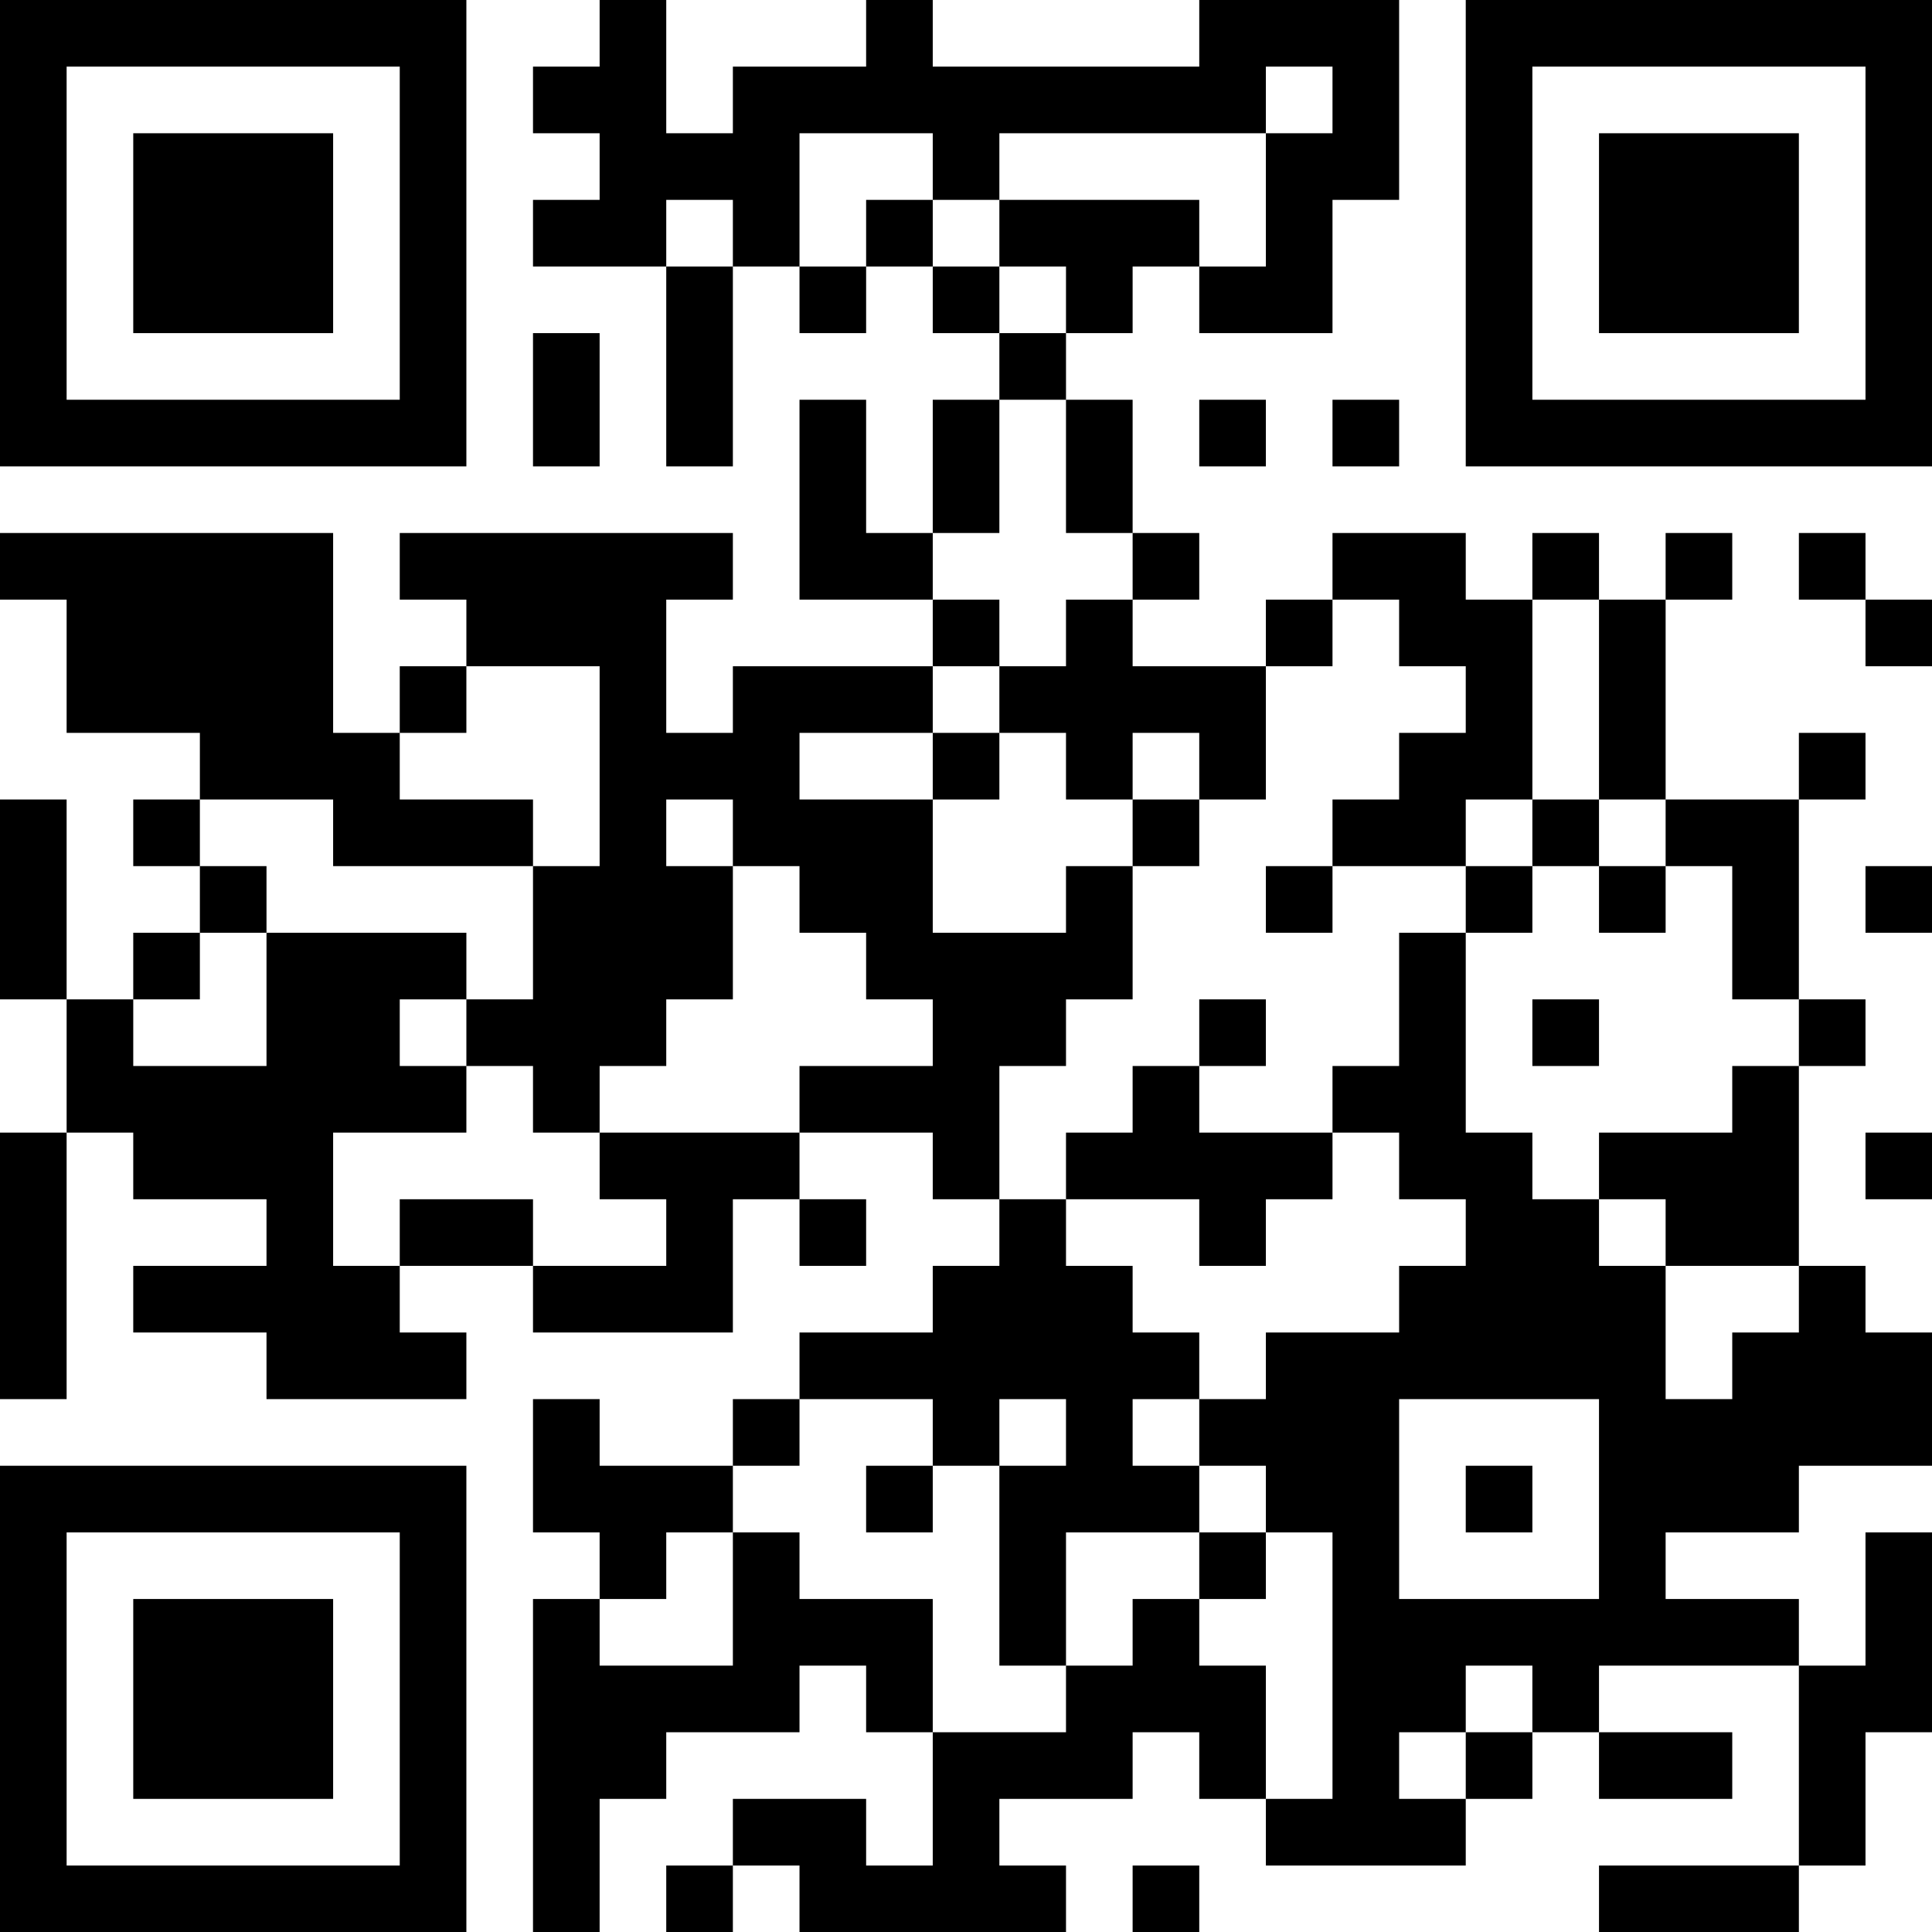 <?xml version="1.0" encoding="UTF-8"?>
<svg xmlns="http://www.w3.org/2000/svg" version="1.1" width="200" height="200" viewBox="0 0 200 200"><rect x="0" y="0" width="200" height="200" fill="#ffffff"/><g transform="scale(6.897)"><g transform="translate(0,0)"><path fill-rule="evenodd" d="M9 0L9 1L8 1L8 2L9 2L9 3L8 3L8 4L10 4L10 7L11 7L11 4L12 4L12 5L13 5L13 4L14 4L14 5L15 5L15 6L14 6L14 8L13 8L13 6L12 6L12 9L14 9L14 10L11 10L11 11L10 11L10 9L11 9L11 8L6 8L6 9L7 9L7 10L6 10L6 11L5 11L5 8L0 8L0 9L1 9L1 11L3 11L3 12L2 12L2 13L3 13L3 14L2 14L2 15L1 15L1 12L0 12L0 15L1 15L1 17L0 17L0 21L1 21L1 17L2 17L2 18L4 18L4 19L2 19L2 20L4 20L4 21L7 21L7 20L6 20L6 19L8 19L8 20L11 20L11 18L12 18L12 19L13 19L13 18L12 18L12 17L14 17L14 18L15 18L15 19L14 19L14 20L12 20L12 21L11 21L11 22L9 22L9 21L8 21L8 23L9 23L9 24L8 24L8 29L9 29L9 27L10 27L10 26L12 26L12 25L13 25L13 26L14 26L14 28L13 28L13 27L11 27L11 28L10 28L10 29L11 29L11 28L12 28L12 29L16 29L16 28L15 28L15 27L17 27L17 26L18 26L18 27L19 27L19 28L22 28L22 27L23 27L23 26L24 26L24 27L26 27L26 26L24 26L24 25L27 25L27 28L24 28L24 29L27 29L27 28L28 28L28 26L29 26L29 23L28 23L28 25L27 25L27 24L25 24L25 23L27 23L27 22L29 22L29 20L28 20L28 19L27 19L27 16L28 16L28 15L27 15L27 12L28 12L28 11L27 11L27 12L25 12L25 9L26 9L26 8L25 8L25 9L24 9L24 8L23 8L23 9L22 9L22 8L20 8L20 9L19 9L19 10L17 10L17 9L18 9L18 8L17 8L17 6L16 6L16 5L17 5L17 4L18 4L18 5L20 5L20 3L21 3L21 0L18 0L18 1L14 1L14 0L13 0L13 1L11 1L11 2L10 2L10 0ZM19 1L19 2L15 2L15 3L14 3L14 2L12 2L12 4L13 4L13 3L14 3L14 4L15 4L15 5L16 5L16 4L15 4L15 3L18 3L18 4L19 4L19 2L20 2L20 1ZM10 3L10 4L11 4L11 3ZM8 5L8 7L9 7L9 5ZM15 6L15 8L14 8L14 9L15 9L15 10L14 10L14 11L12 11L12 12L14 12L14 14L16 14L16 13L17 13L17 15L16 15L16 16L15 16L15 18L16 18L16 19L17 19L17 20L18 20L18 21L17 21L17 22L18 22L18 23L16 23L16 25L15 25L15 22L16 22L16 21L15 21L15 22L14 22L14 21L12 21L12 22L11 22L11 23L10 23L10 24L9 24L9 25L11 25L11 23L12 23L12 24L14 24L14 26L16 26L16 25L17 25L17 24L18 24L18 25L19 25L19 27L20 27L20 23L19 23L19 22L18 22L18 21L19 21L19 20L21 20L21 19L22 19L22 18L21 18L21 17L20 17L20 16L21 16L21 14L22 14L22 17L23 17L23 18L24 18L24 19L25 19L25 21L26 21L26 20L27 20L27 19L25 19L25 18L24 18L24 17L26 17L26 16L27 16L27 15L26 15L26 13L25 13L25 12L24 12L24 9L23 9L23 12L22 12L22 13L20 13L20 12L21 12L21 11L22 11L22 10L21 10L21 9L20 9L20 10L19 10L19 12L18 12L18 11L17 11L17 12L16 12L16 11L15 11L15 10L16 10L16 9L17 9L17 8L16 8L16 6ZM18 6L18 7L19 7L19 6ZM20 6L20 7L21 7L21 6ZM27 8L27 9L28 9L28 10L29 10L29 9L28 9L28 8ZM7 10L7 11L6 11L6 12L8 12L8 13L5 13L5 12L3 12L3 13L4 13L4 14L3 14L3 15L2 15L2 16L4 16L4 14L7 14L7 15L6 15L6 16L7 16L7 17L5 17L5 19L6 19L6 18L8 18L8 19L10 19L10 18L9 18L9 17L12 17L12 16L14 16L14 15L13 15L13 14L12 14L12 13L11 13L11 12L10 12L10 13L11 13L11 15L10 15L10 16L9 16L9 17L8 17L8 16L7 16L7 15L8 15L8 13L9 13L9 10ZM14 11L14 12L15 12L15 11ZM17 12L17 13L18 13L18 12ZM23 12L23 13L22 13L22 14L23 14L23 13L24 13L24 14L25 14L25 13L24 13L24 12ZM19 13L19 14L20 14L20 13ZM28 13L28 14L29 14L29 13ZM18 15L18 16L17 16L17 17L16 17L16 18L18 18L18 19L19 19L19 18L20 18L20 17L18 17L18 16L19 16L19 15ZM23 15L23 16L24 16L24 15ZM28 17L28 18L29 18L29 17ZM21 21L21 24L24 24L24 21ZM13 22L13 23L14 23L14 22ZM22 22L22 23L23 23L23 22ZM18 23L18 24L19 24L19 23ZM22 25L22 26L21 26L21 27L22 27L22 26L23 26L23 25ZM17 28L17 29L18 29L18 28ZM0 0L0 7L7 7L7 0ZM1 1L1 6L6 6L6 1ZM2 2L2 5L5 5L5 2ZM22 0L22 7L29 7L29 0ZM23 1L23 6L28 6L28 1ZM24 2L24 5L27 5L27 2ZM0 22L0 29L7 29L7 22ZM1 23L1 28L6 28L6 23ZM2 24L2 27L5 27L5 24Z" fill="#000000"/></g></g></svg>
